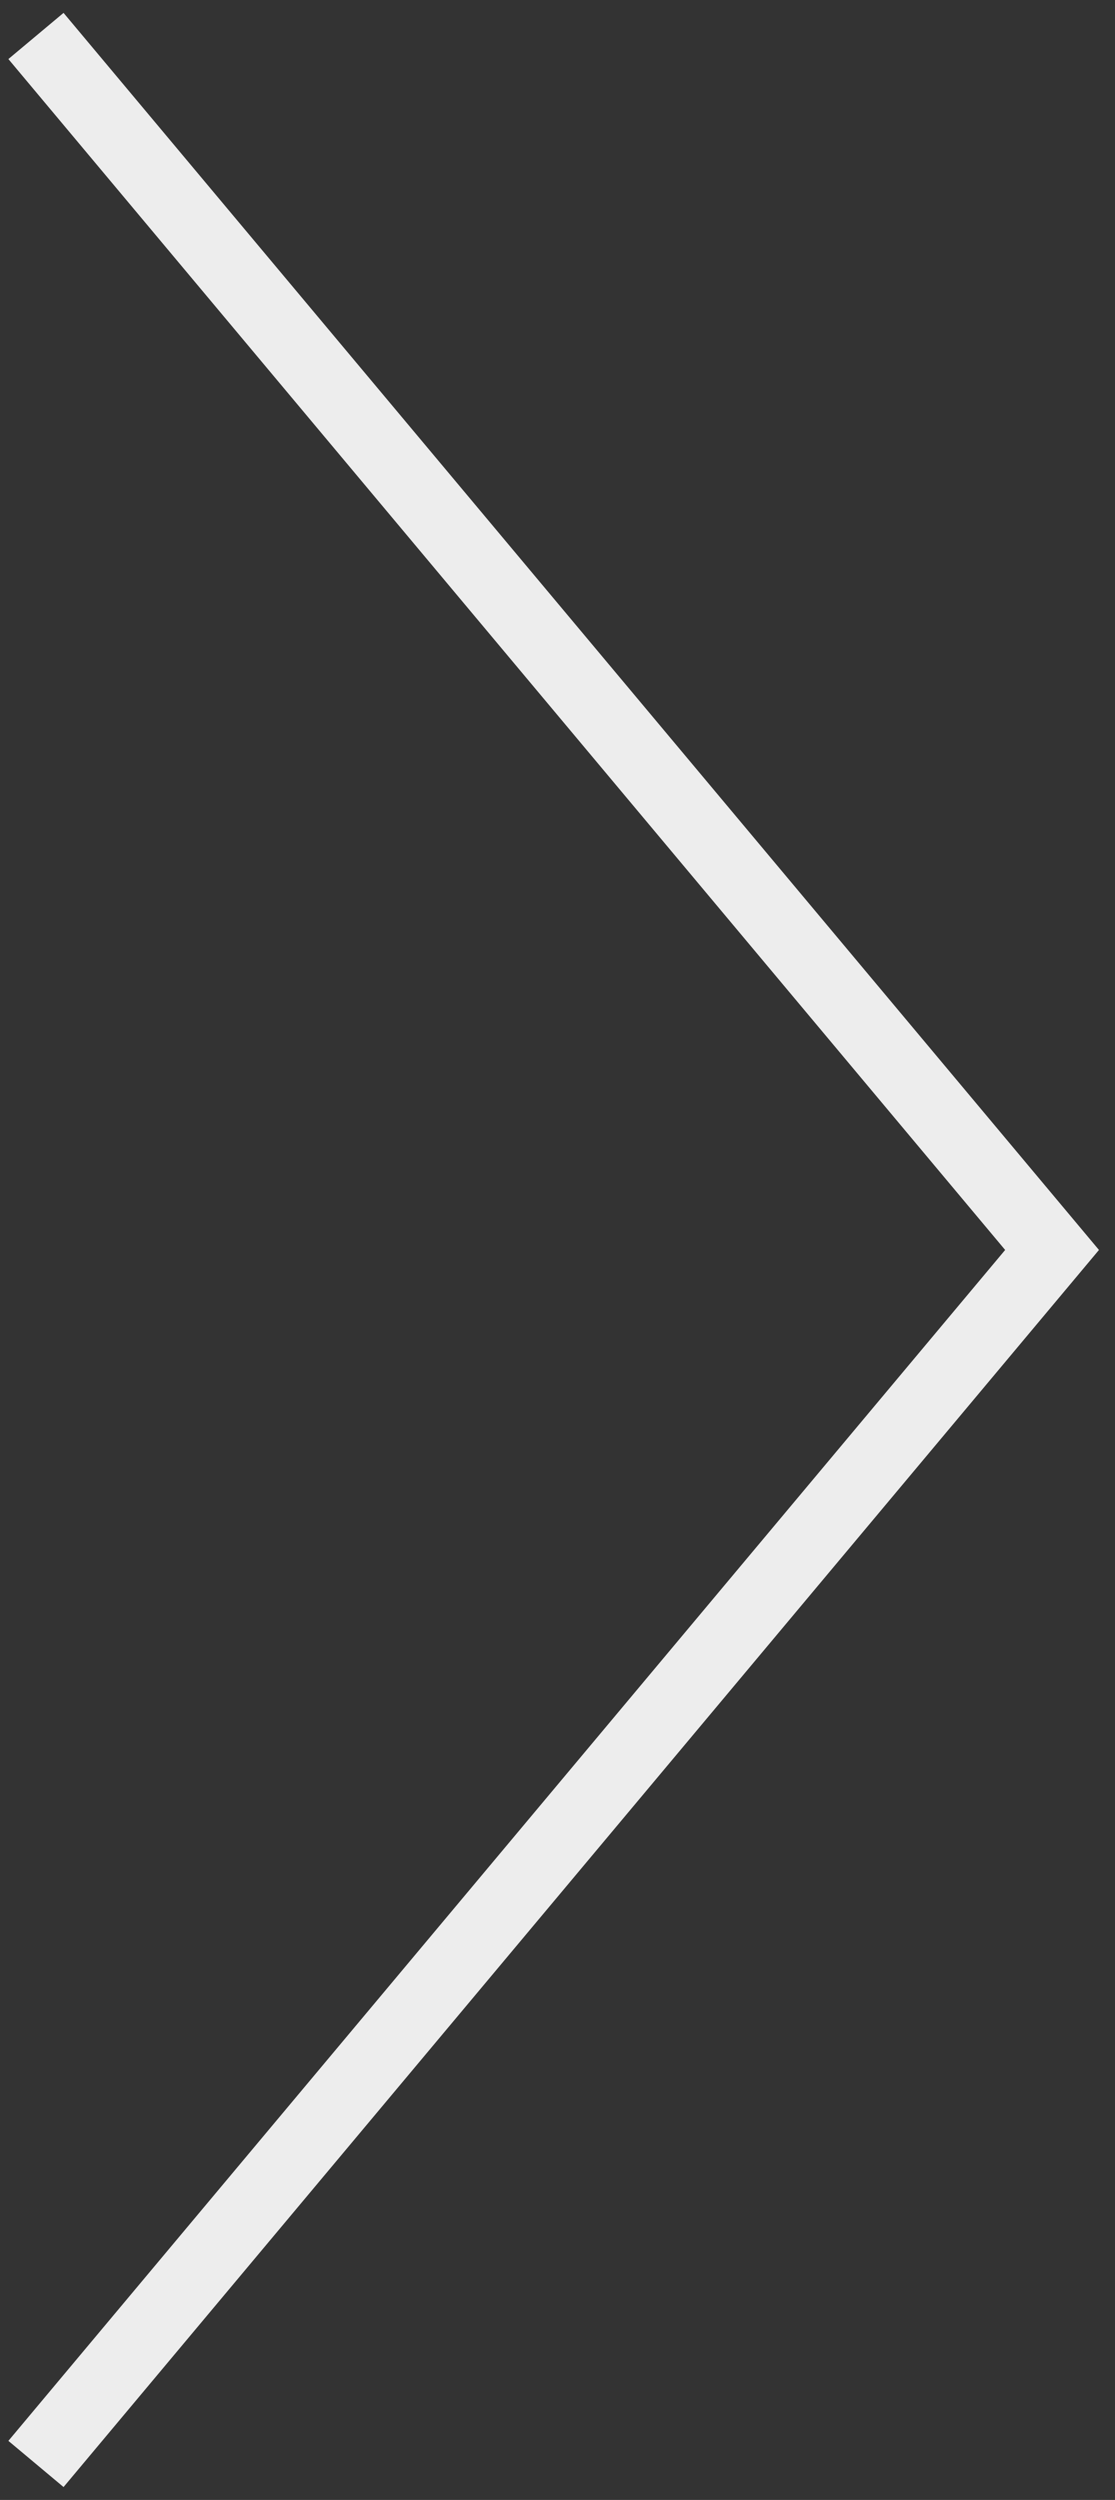 <svg width="62" height="139" viewBox="0 0 62 139" fill="none" xmlns="http://www.w3.org/2000/svg"><rect x="0" y="0" width="62" height="139" fill="#333333" stroke="none"/><path d="M2 2l56.5 67.5L2 137" stroke="#EDEDED" stroke-width="4"/></svg>